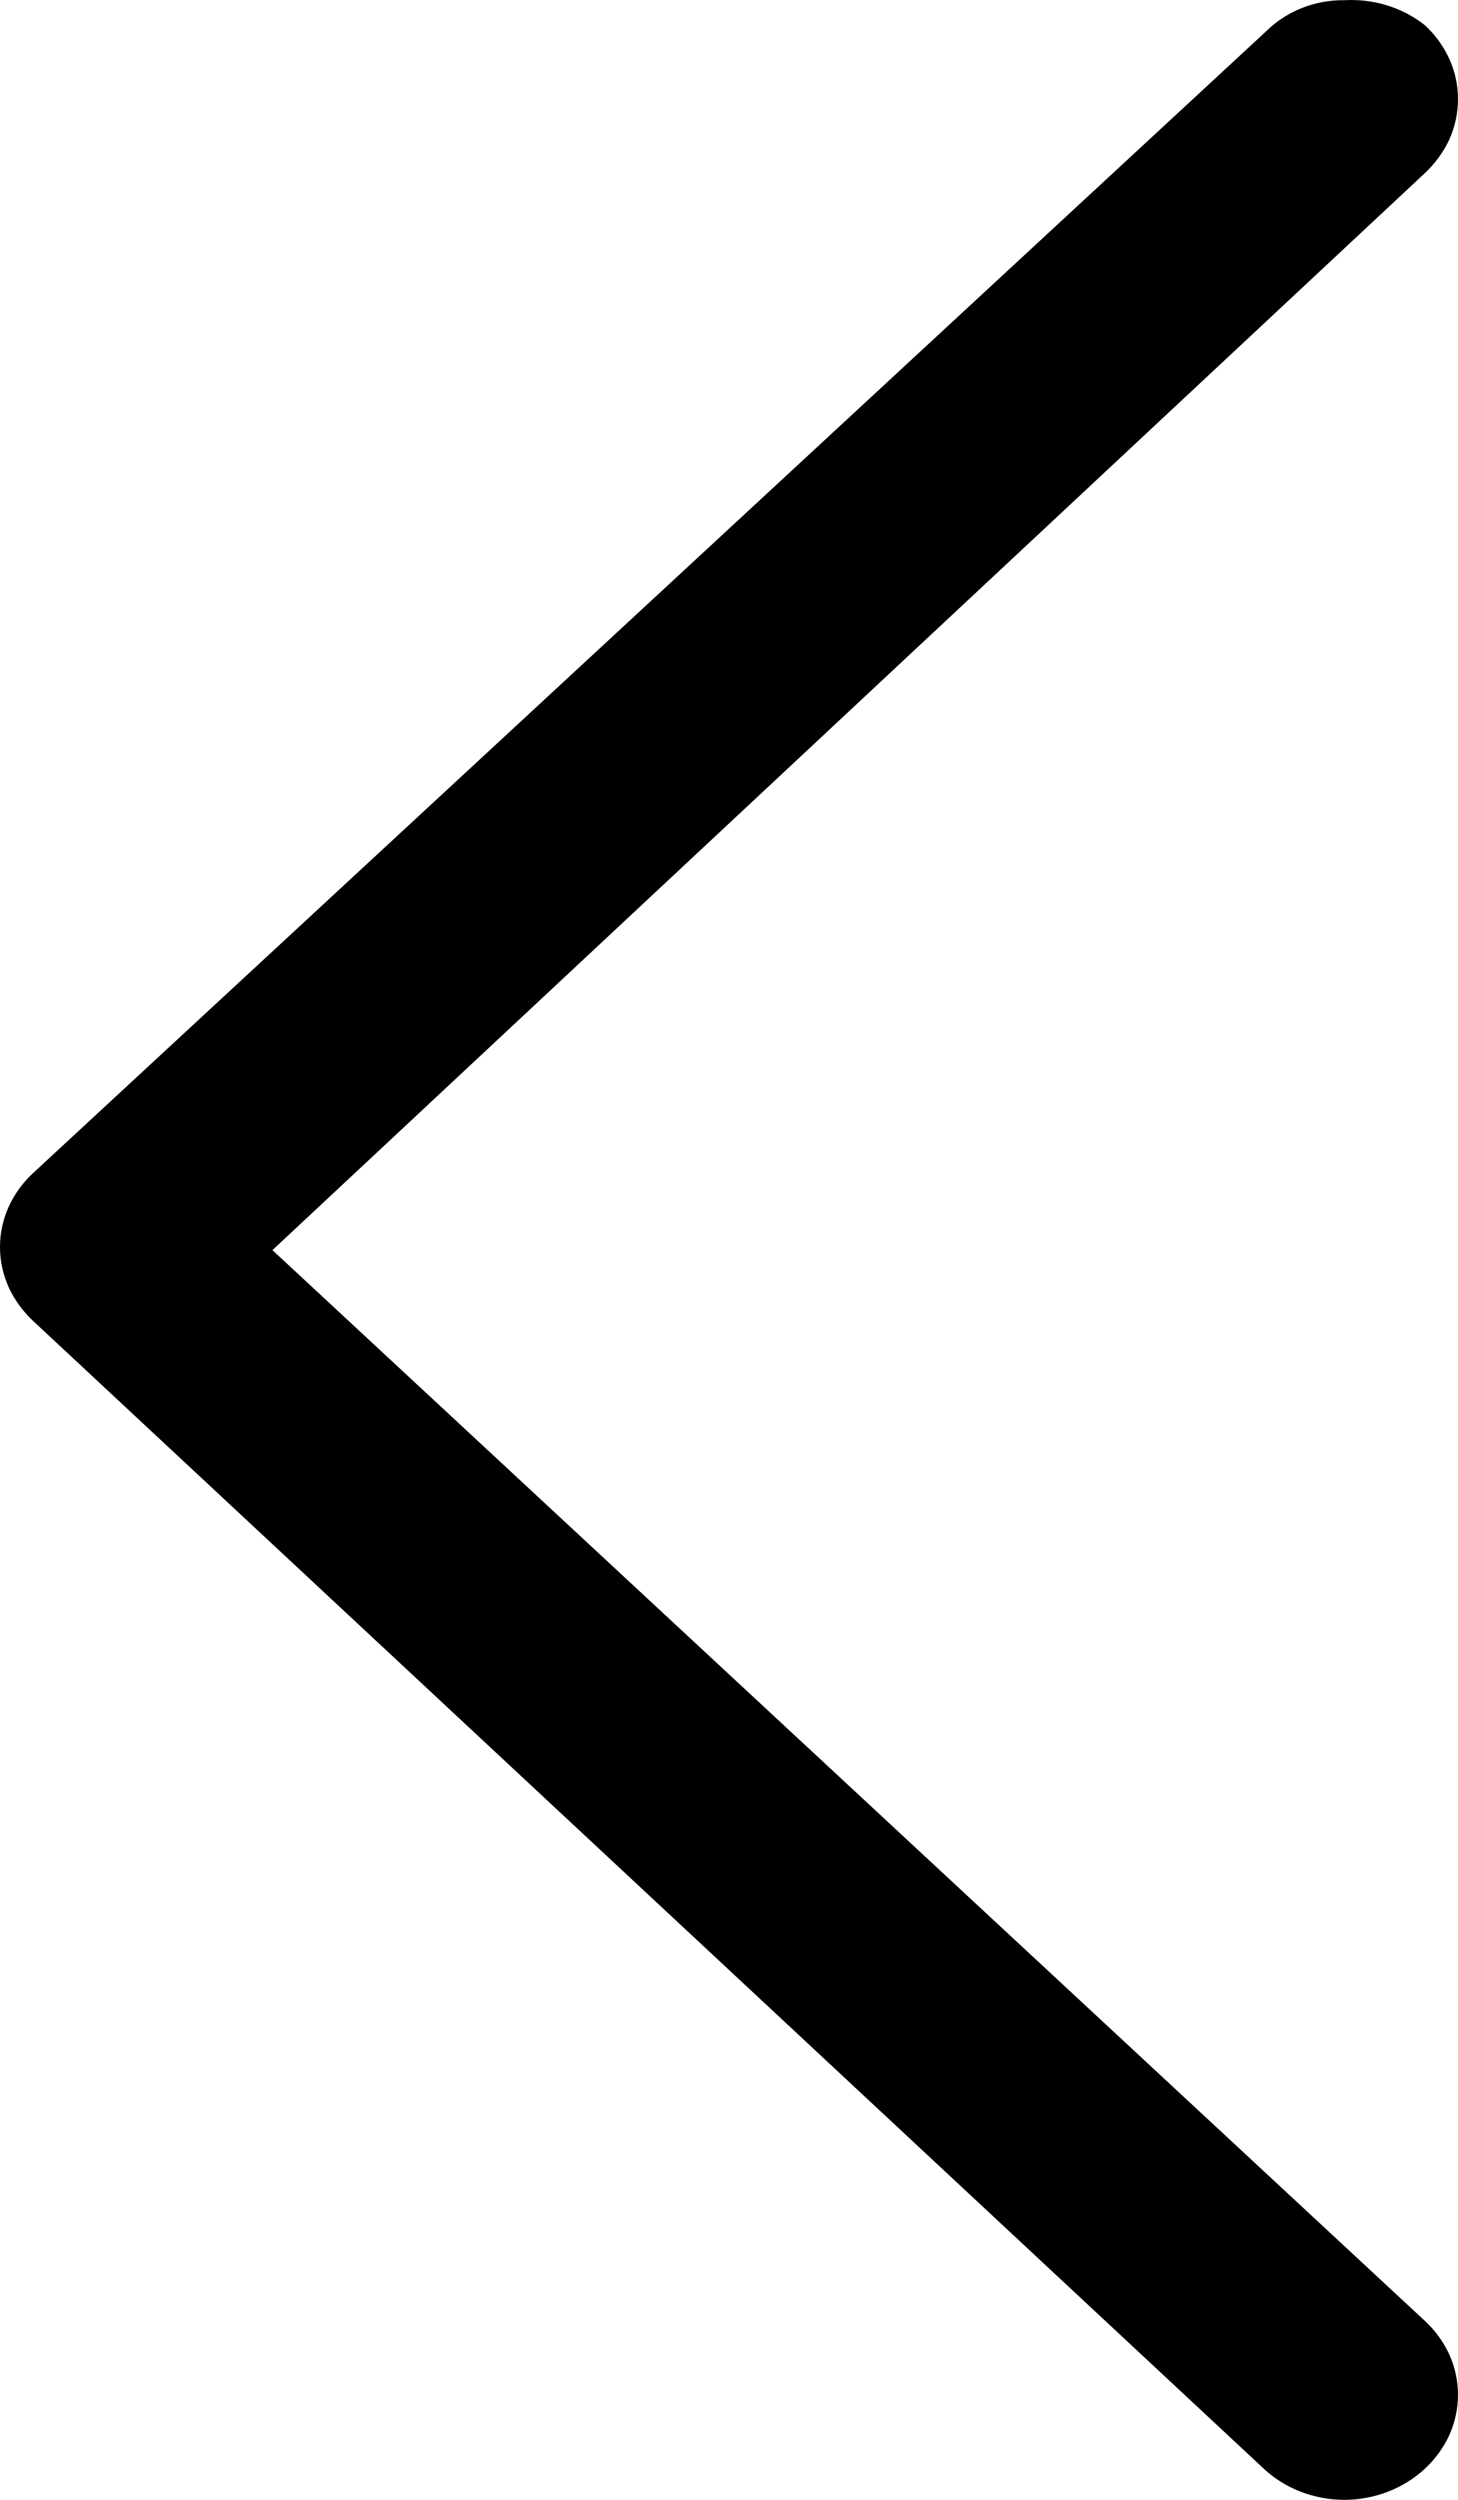<svg width="7" height="12" viewBox="0 0 7 12" fill="none" xmlns="http://www.w3.org/2000/svg">
<path d="M0.159 6.341L6.068 11.851C6.17 11.946 6.309 12 6.454 12C6.599 12 6.738 11.946 6.841 11.851C6.891 11.804 6.931 11.749 6.959 11.688C6.986 11.627 7 11.562 7 11.496C7 11.43 6.986 11.364 6.959 11.304C6.931 11.243 6.891 11.187 6.841 11.141L1.308 6.001L6.841 0.831C6.891 0.784 6.931 0.729 6.959 0.668C6.986 0.607 7 0.542 7 0.476C7 0.41 6.986 0.345 6.959 0.284C6.931 0.223 6.891 0.167 6.841 0.121C6.734 0.036 6.595 -0.007 6.454 0.001C6.384 8.18271e-05 6.314 0.013 6.249 0.039C6.185 0.065 6.126 0.103 6.078 0.151L0.159 5.631C0.109 5.677 0.069 5.733 0.041 5.794C0.014 5.855 -4.26573e-07 5.92 -4.20803e-07 5.986C-4.15032e-07 6.052 0.014 6.117 0.041 6.178C0.069 6.239 0.109 6.294 0.159 6.341Z" fill="black"/>
</svg>
